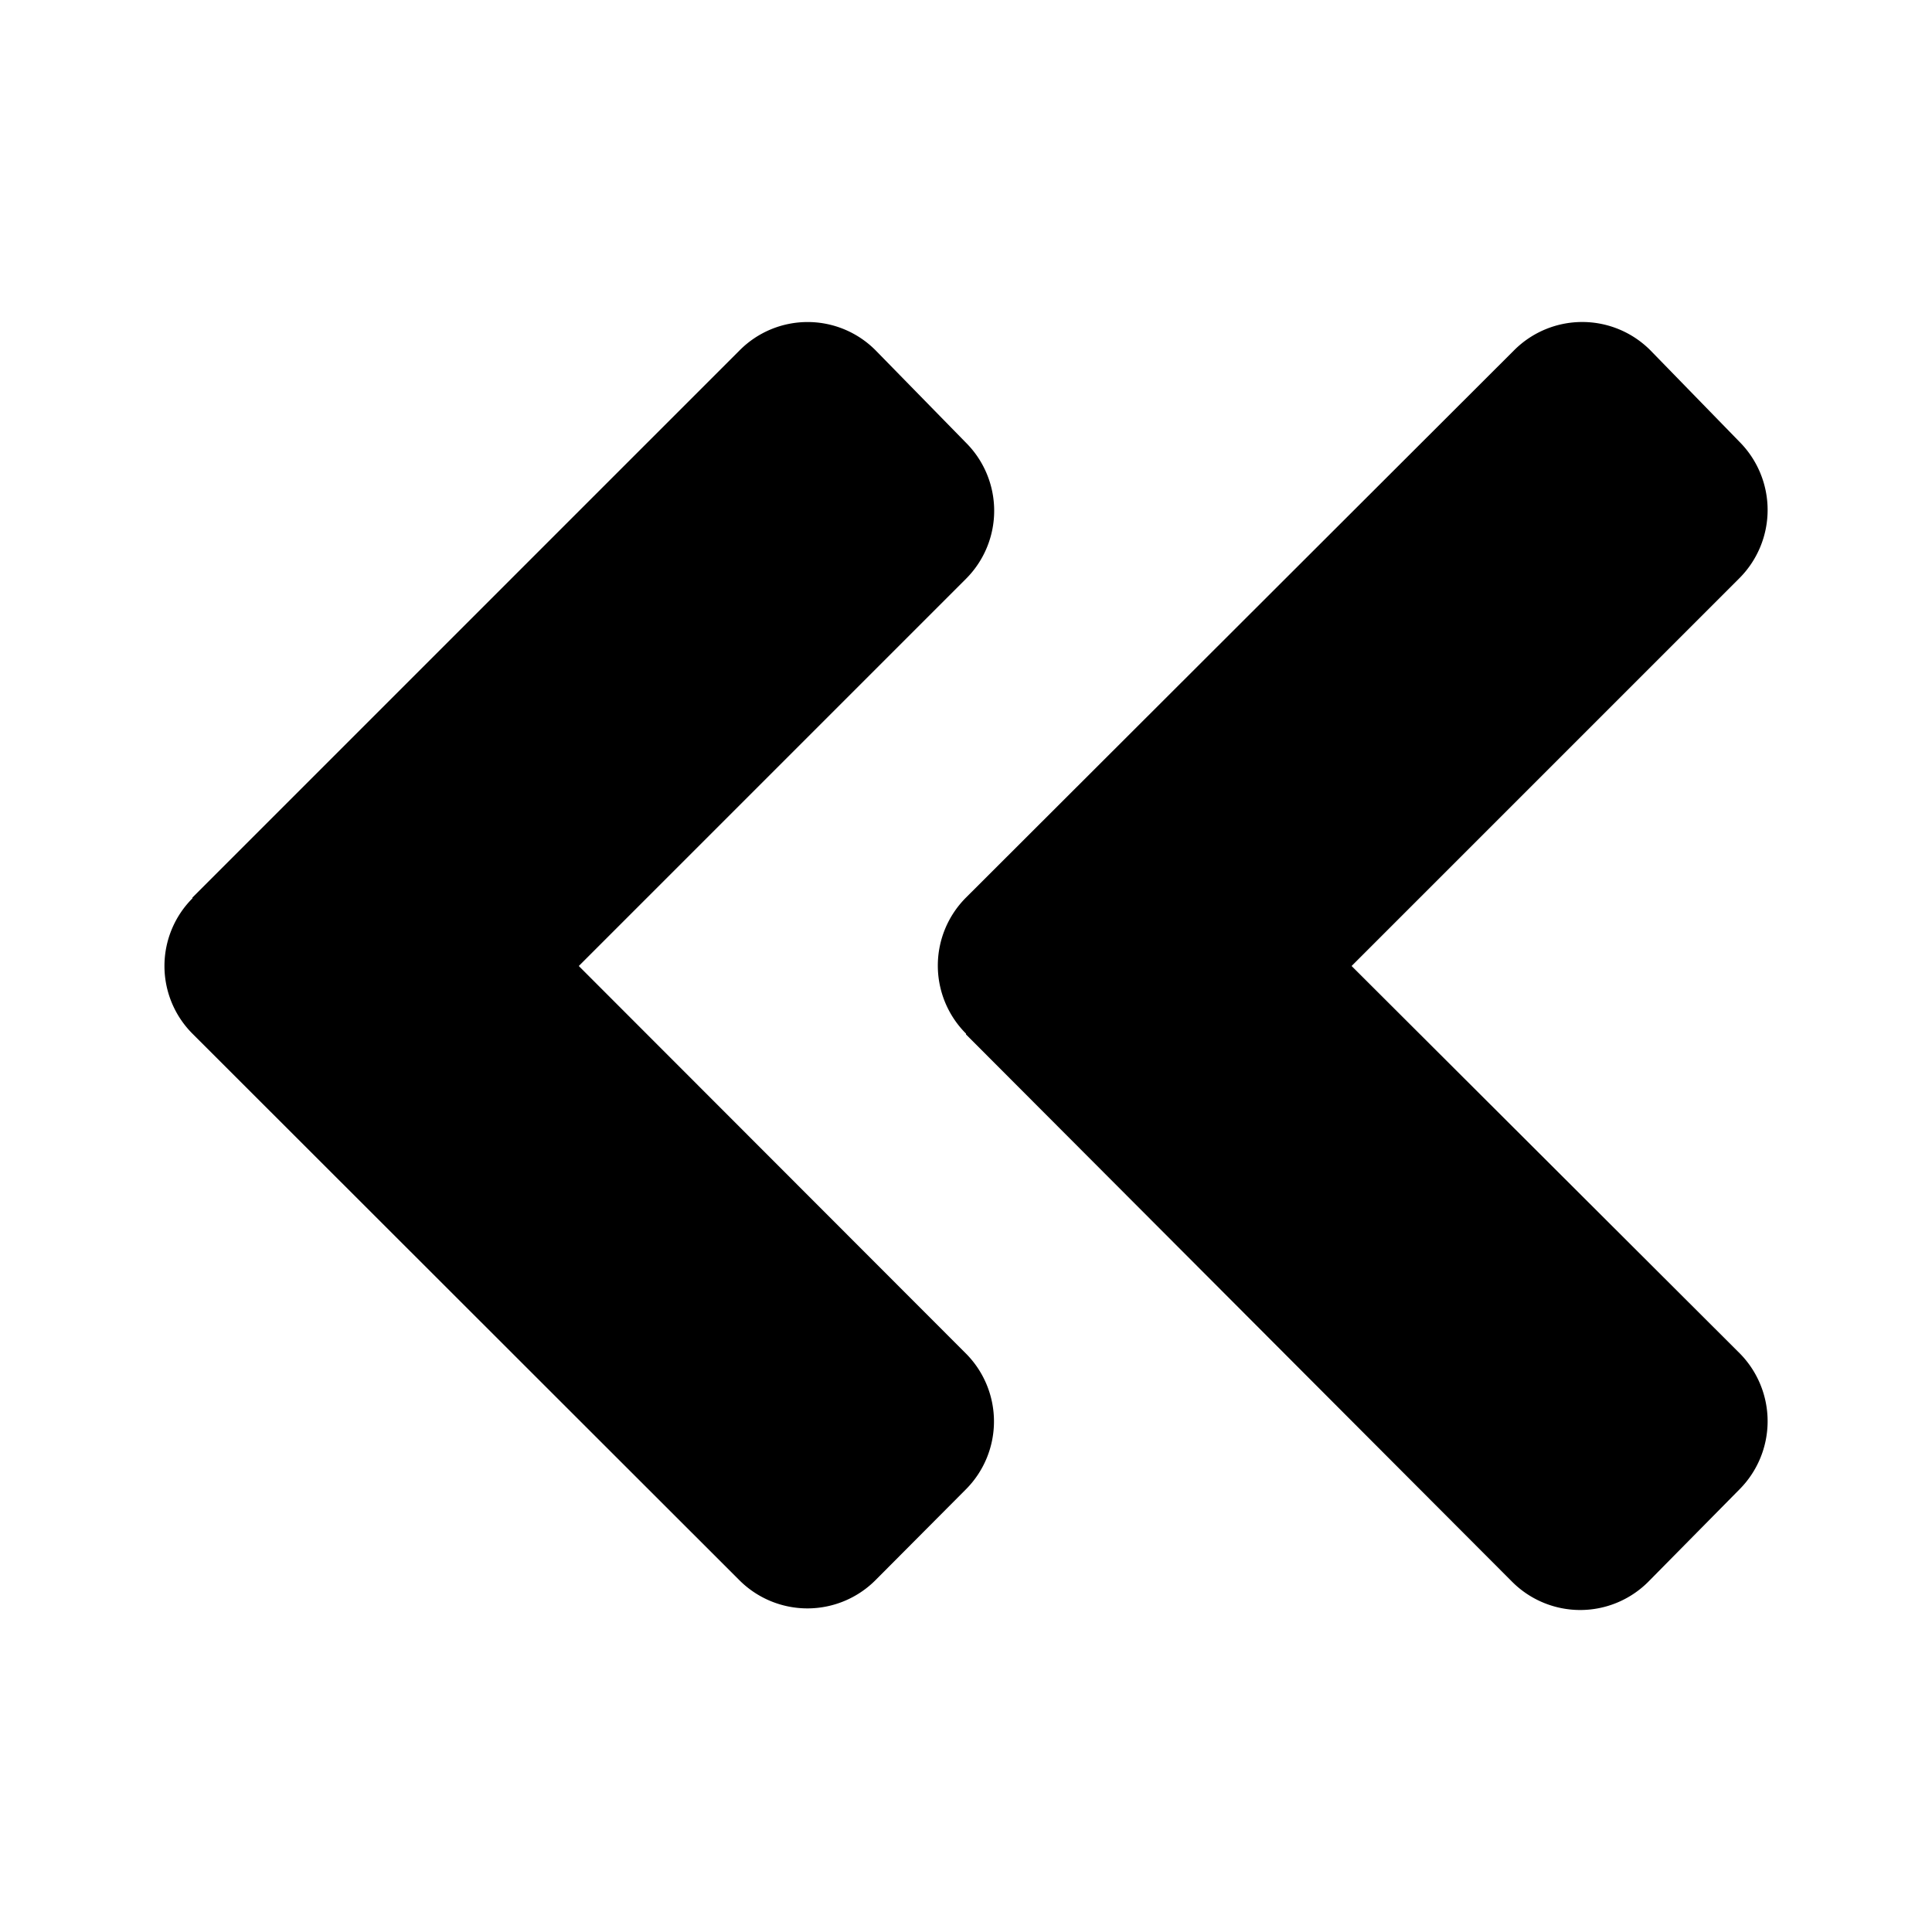 <svg xmlns="http://www.w3.org/2000/svg" viewBox="0 0 48 48"><defs><style>.cls-1{fill:none;opacity:0.4;}</style></defs><g id="레이어_2" data-name="레이어 2"><g id="레이어_1-2" data-name="레이어 1"><rect class="cls-1" width="48" height="48"/><path id="Icon_awesome-angle-double-right-2" data-name="Icon awesome-angle-double-right-2" d="M24,25.7,37.57,39.3a2.39,2.39,0,0,0,3.38,0h0L43.22,37a2.4,2.4,0,0,0,0-3.38h0L33.58,24l9.64-9.64a2.4,2.4,0,0,0,0-3.38h0L41,8.7a2.39,2.39,0,0,0-3.38,0h0L24,22.3a2.39,2.39,0,0,0,0,3.38ZM4.78,22.3,18.38,8.7a2.38,2.38,0,0,1,3.37,0h0L24,11a2.39,2.39,0,0,1,0,3.38h0L14.38,24,24,33.63A2.39,2.39,0,0,1,24,37h0l-2.25,2.26a2.39,2.39,0,0,1-3.38,0h0L4.78,25.68a2.38,2.38,0,0,1,0-3.36Z"/></g></g></svg>